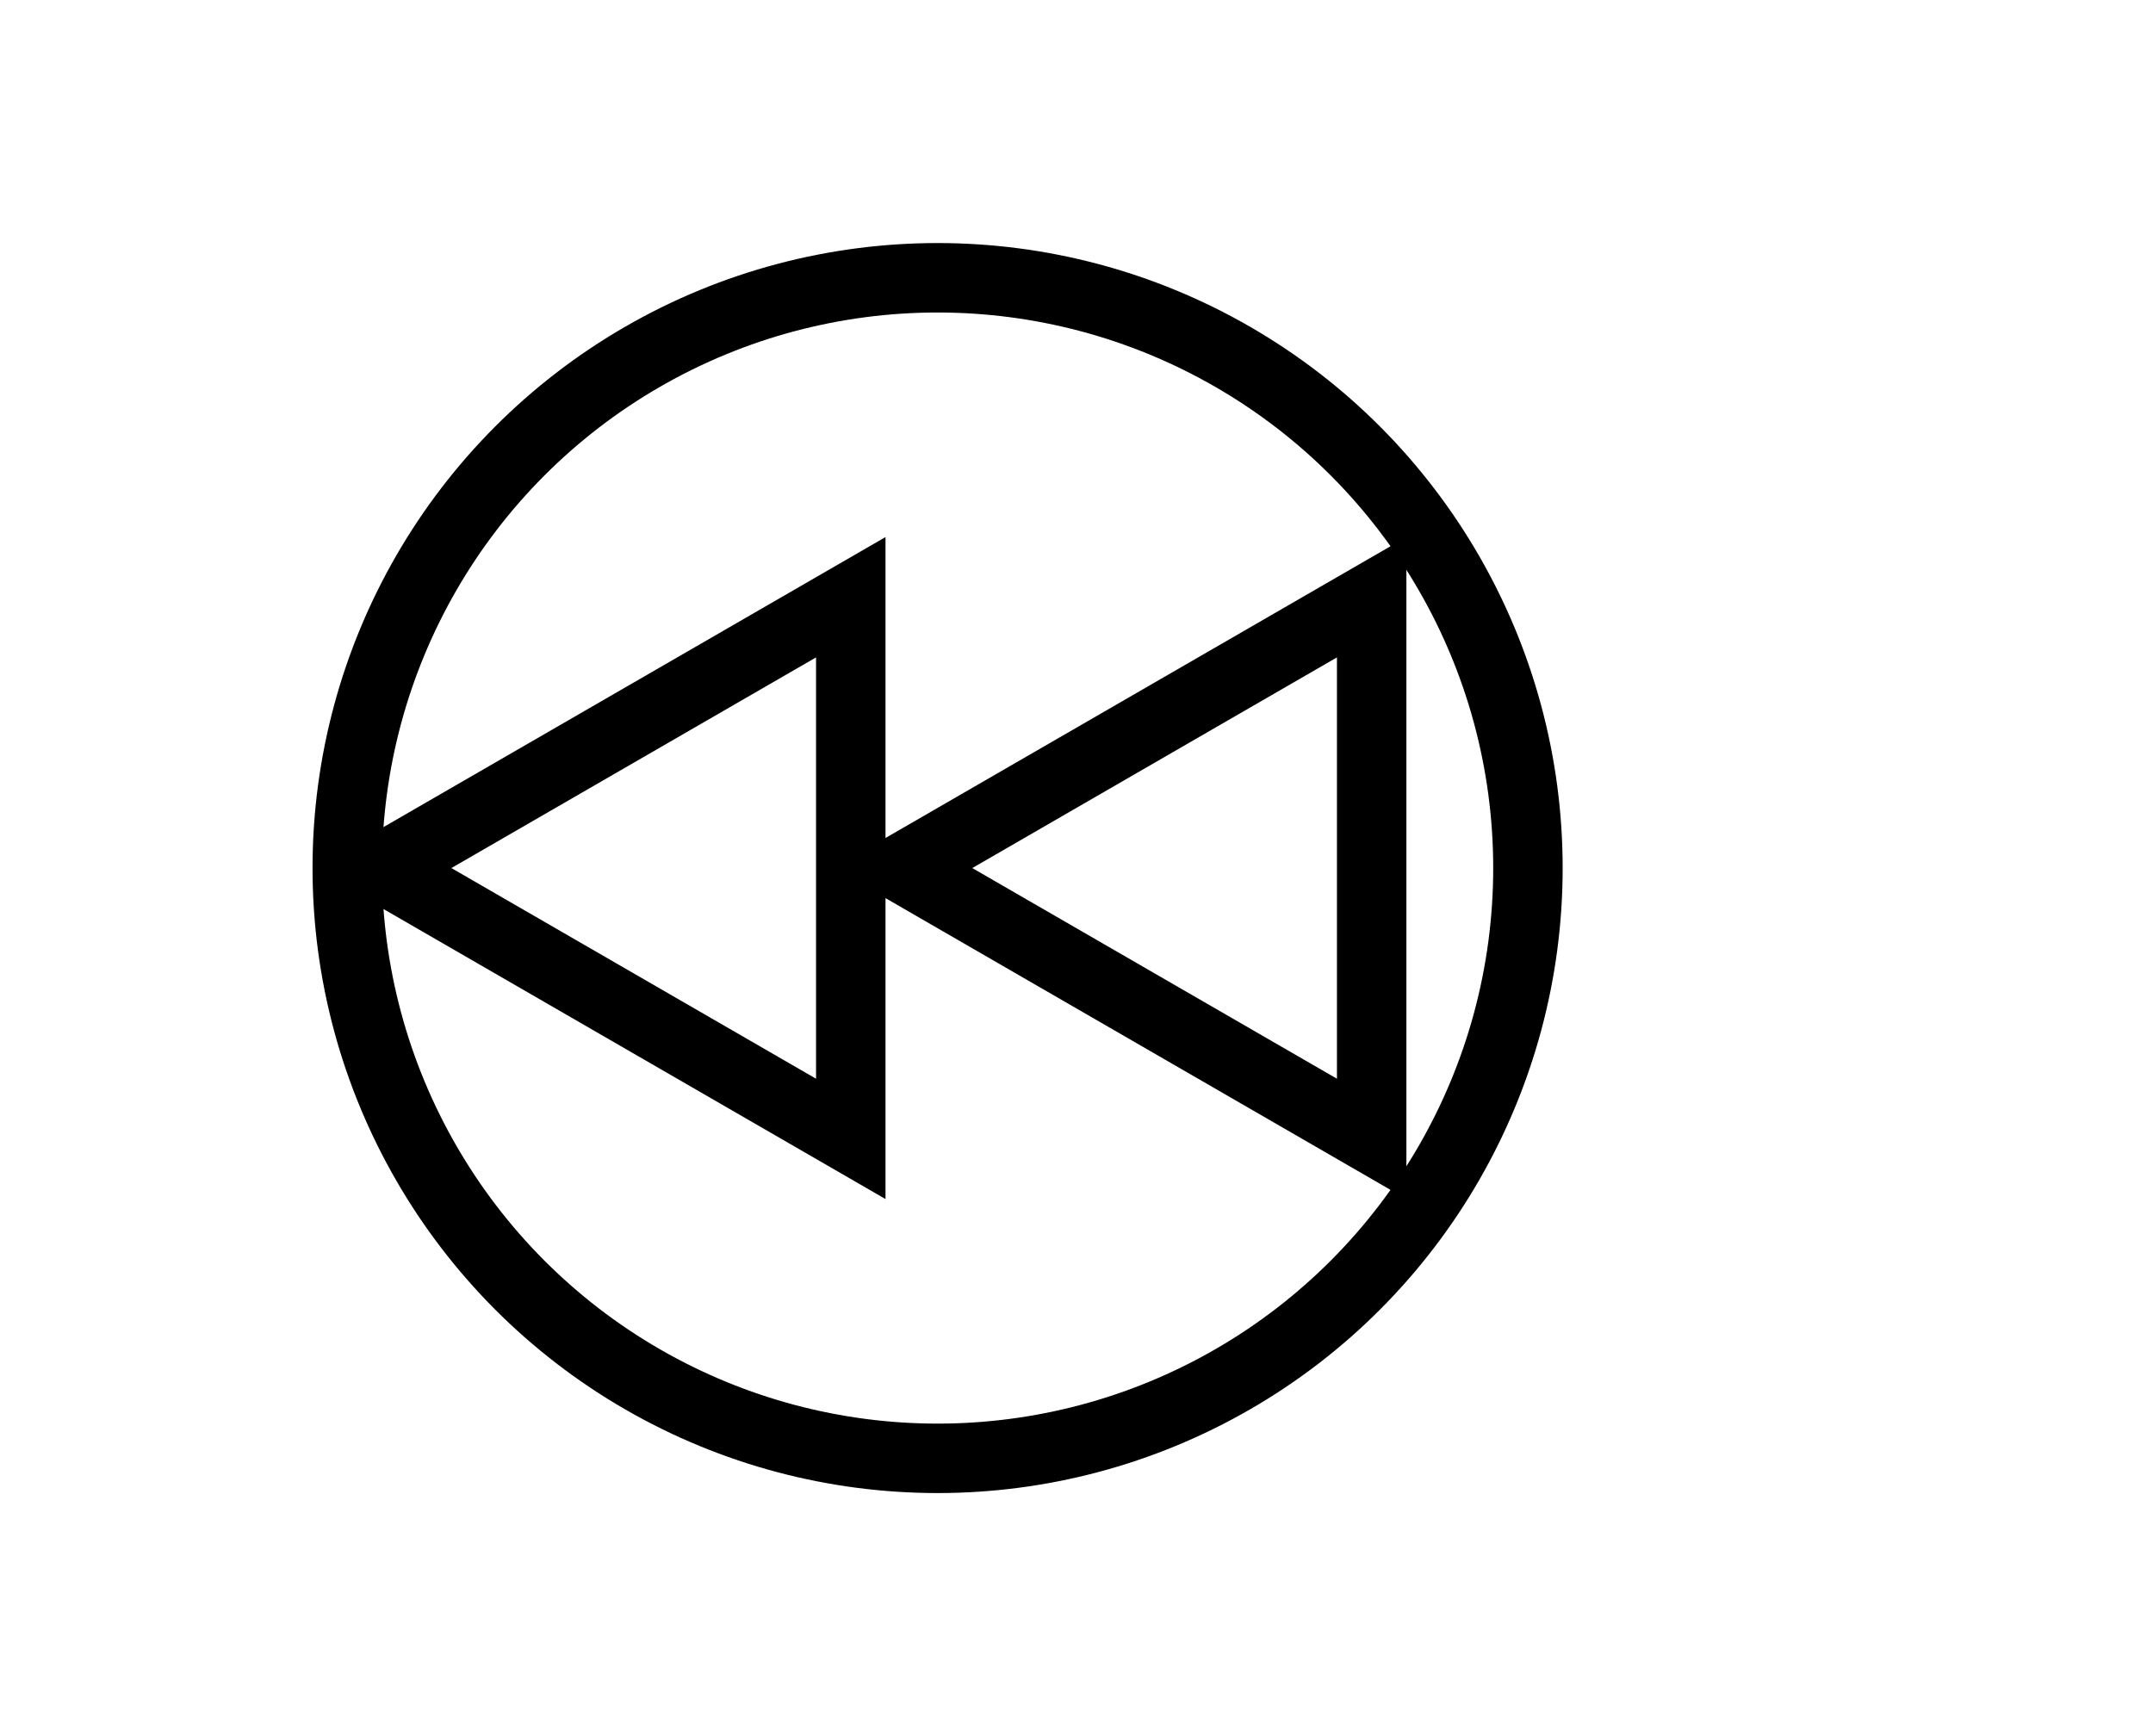 <?xml version="1.0" encoding="UTF-8"?>
<!DOCTYPE svg PUBLIC "-//W3C//DTD SVG 1.1//EN" "http://www.w3.org/Graphics/SVG/1.1/DTD/svg11.dtd">
<svg version="1.1" xmlns="http://www.w3.org/2000/svg" xmlns:xlink="http://www.w3.org/1999/xlink" width="31" height="25"  xml:space="preserve" id="adhocSubProcess">
	<!-- Generated by PaintCode - http://www.paintcodeapp.com -->
	<circle id="adhocSubProcess-oval2" stroke="rgb(0, 0, 0)" stroke-width="1" stroke-miterlimit="10" fill="none" cx="13.5" cy="12.5" r="8.5" />
	<polygon id="adhocSubProcess-polygon2" stroke="rgb(0, 0, 0)" stroke-width="1" stroke-miterlimit="10" fill="none" points="0,-4.5 3.9,2.25 -3.9,2.25" transform="translate(17.5, 12.5) rotate(-90)"  />
	<polygon id="adhocSubProcess-polygon" stroke="rgb(0, 0, 0)" stroke-width="1" stroke-miterlimit="10" fill="none" points="0,-4.5 3.9,2.25 -3.9,2.25" transform="translate(10, 12.5) rotate(-90)"  />
</svg>
